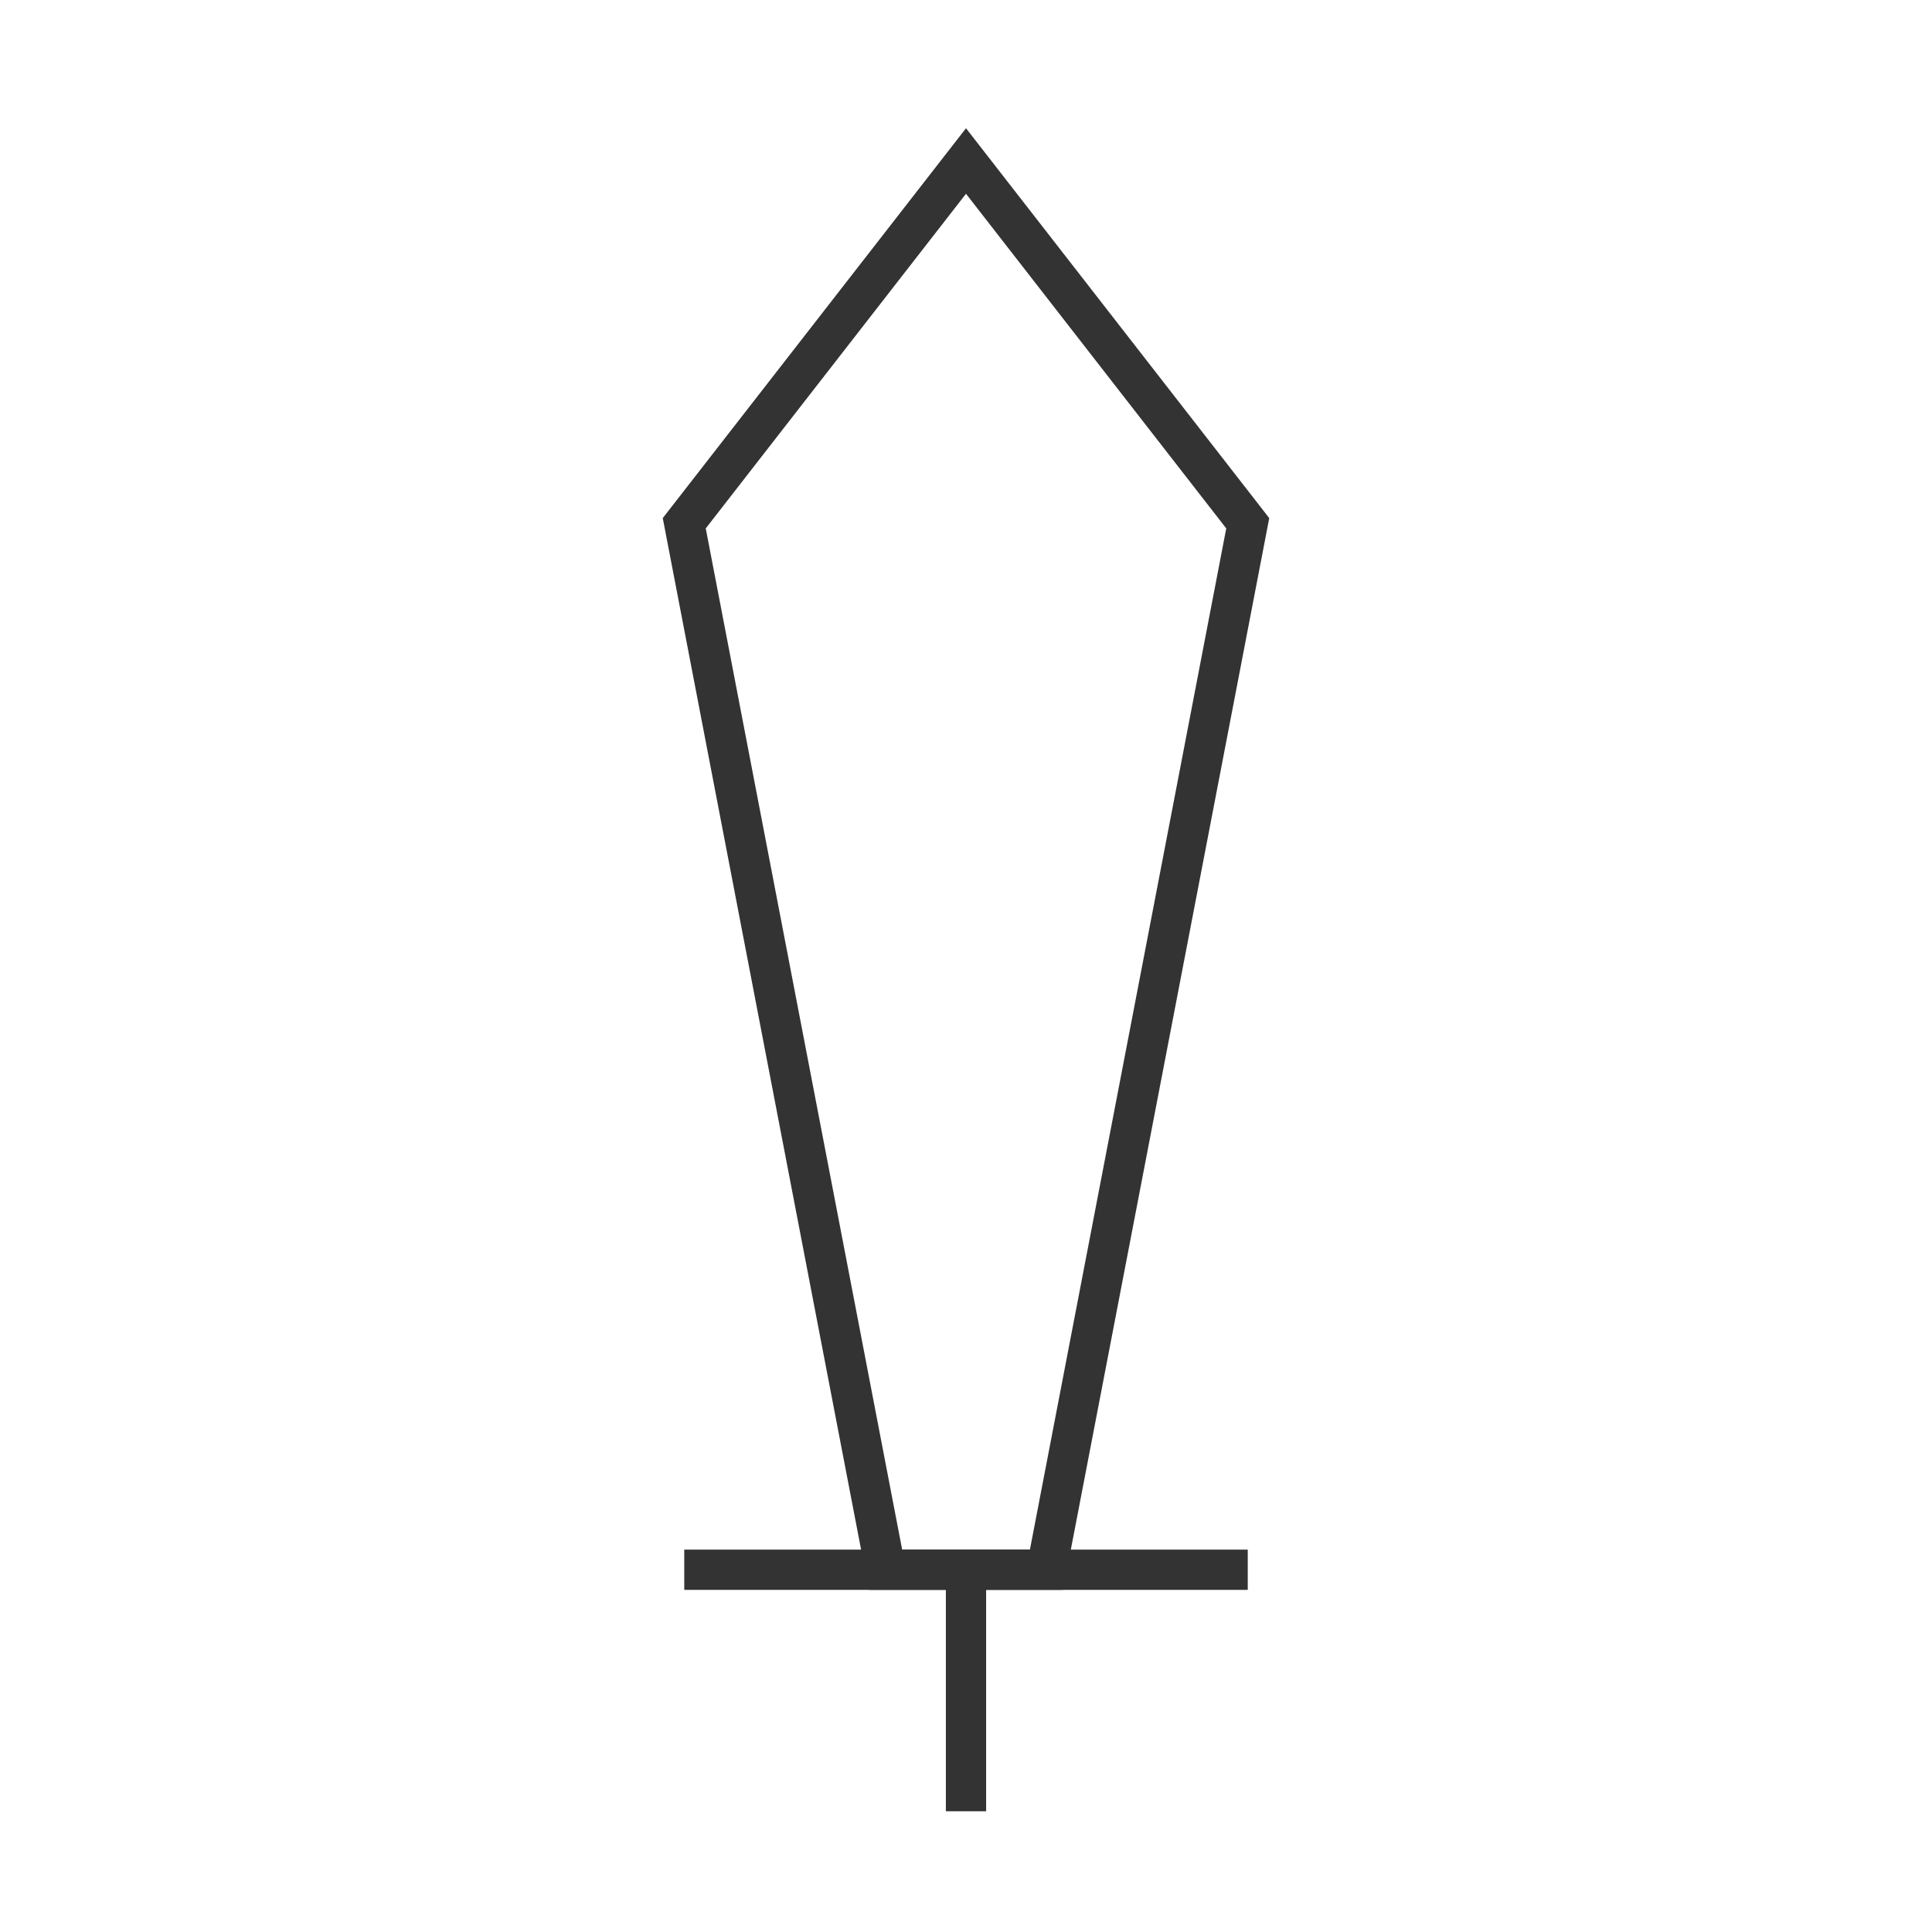 <?xml version="1.0" encoding="iso-8859-1"?>
<svg version="1.1" id="&#x56FE;&#x5C42;_1" xmlns="http://www.w3.org/2000/svg" xmlns:xlink="http://www.w3.org/1999/xlink" x="0px"
	 y="0px" viewBox="0 0 24 24" style="enable-background:new 0 0 24 24;" xml:space="preserve">
<path style="fill:#333333;" d="M13.206,19.75h-2.413L8.233,6.436L12,1.593l3.767,4.843L13.206,19.75z M11.207,19.25h1.587
	l2.439-12.686L12,2.407L8.767,6.564L11.207,19.25z"/>
<rect x="8.5" y="19.25" style="fill:#333333;" width="7" height="0.5"/>
<rect x="11.75" y="19.5" style="fill:#333333;" width="0.5" height="3"/>
</svg>






